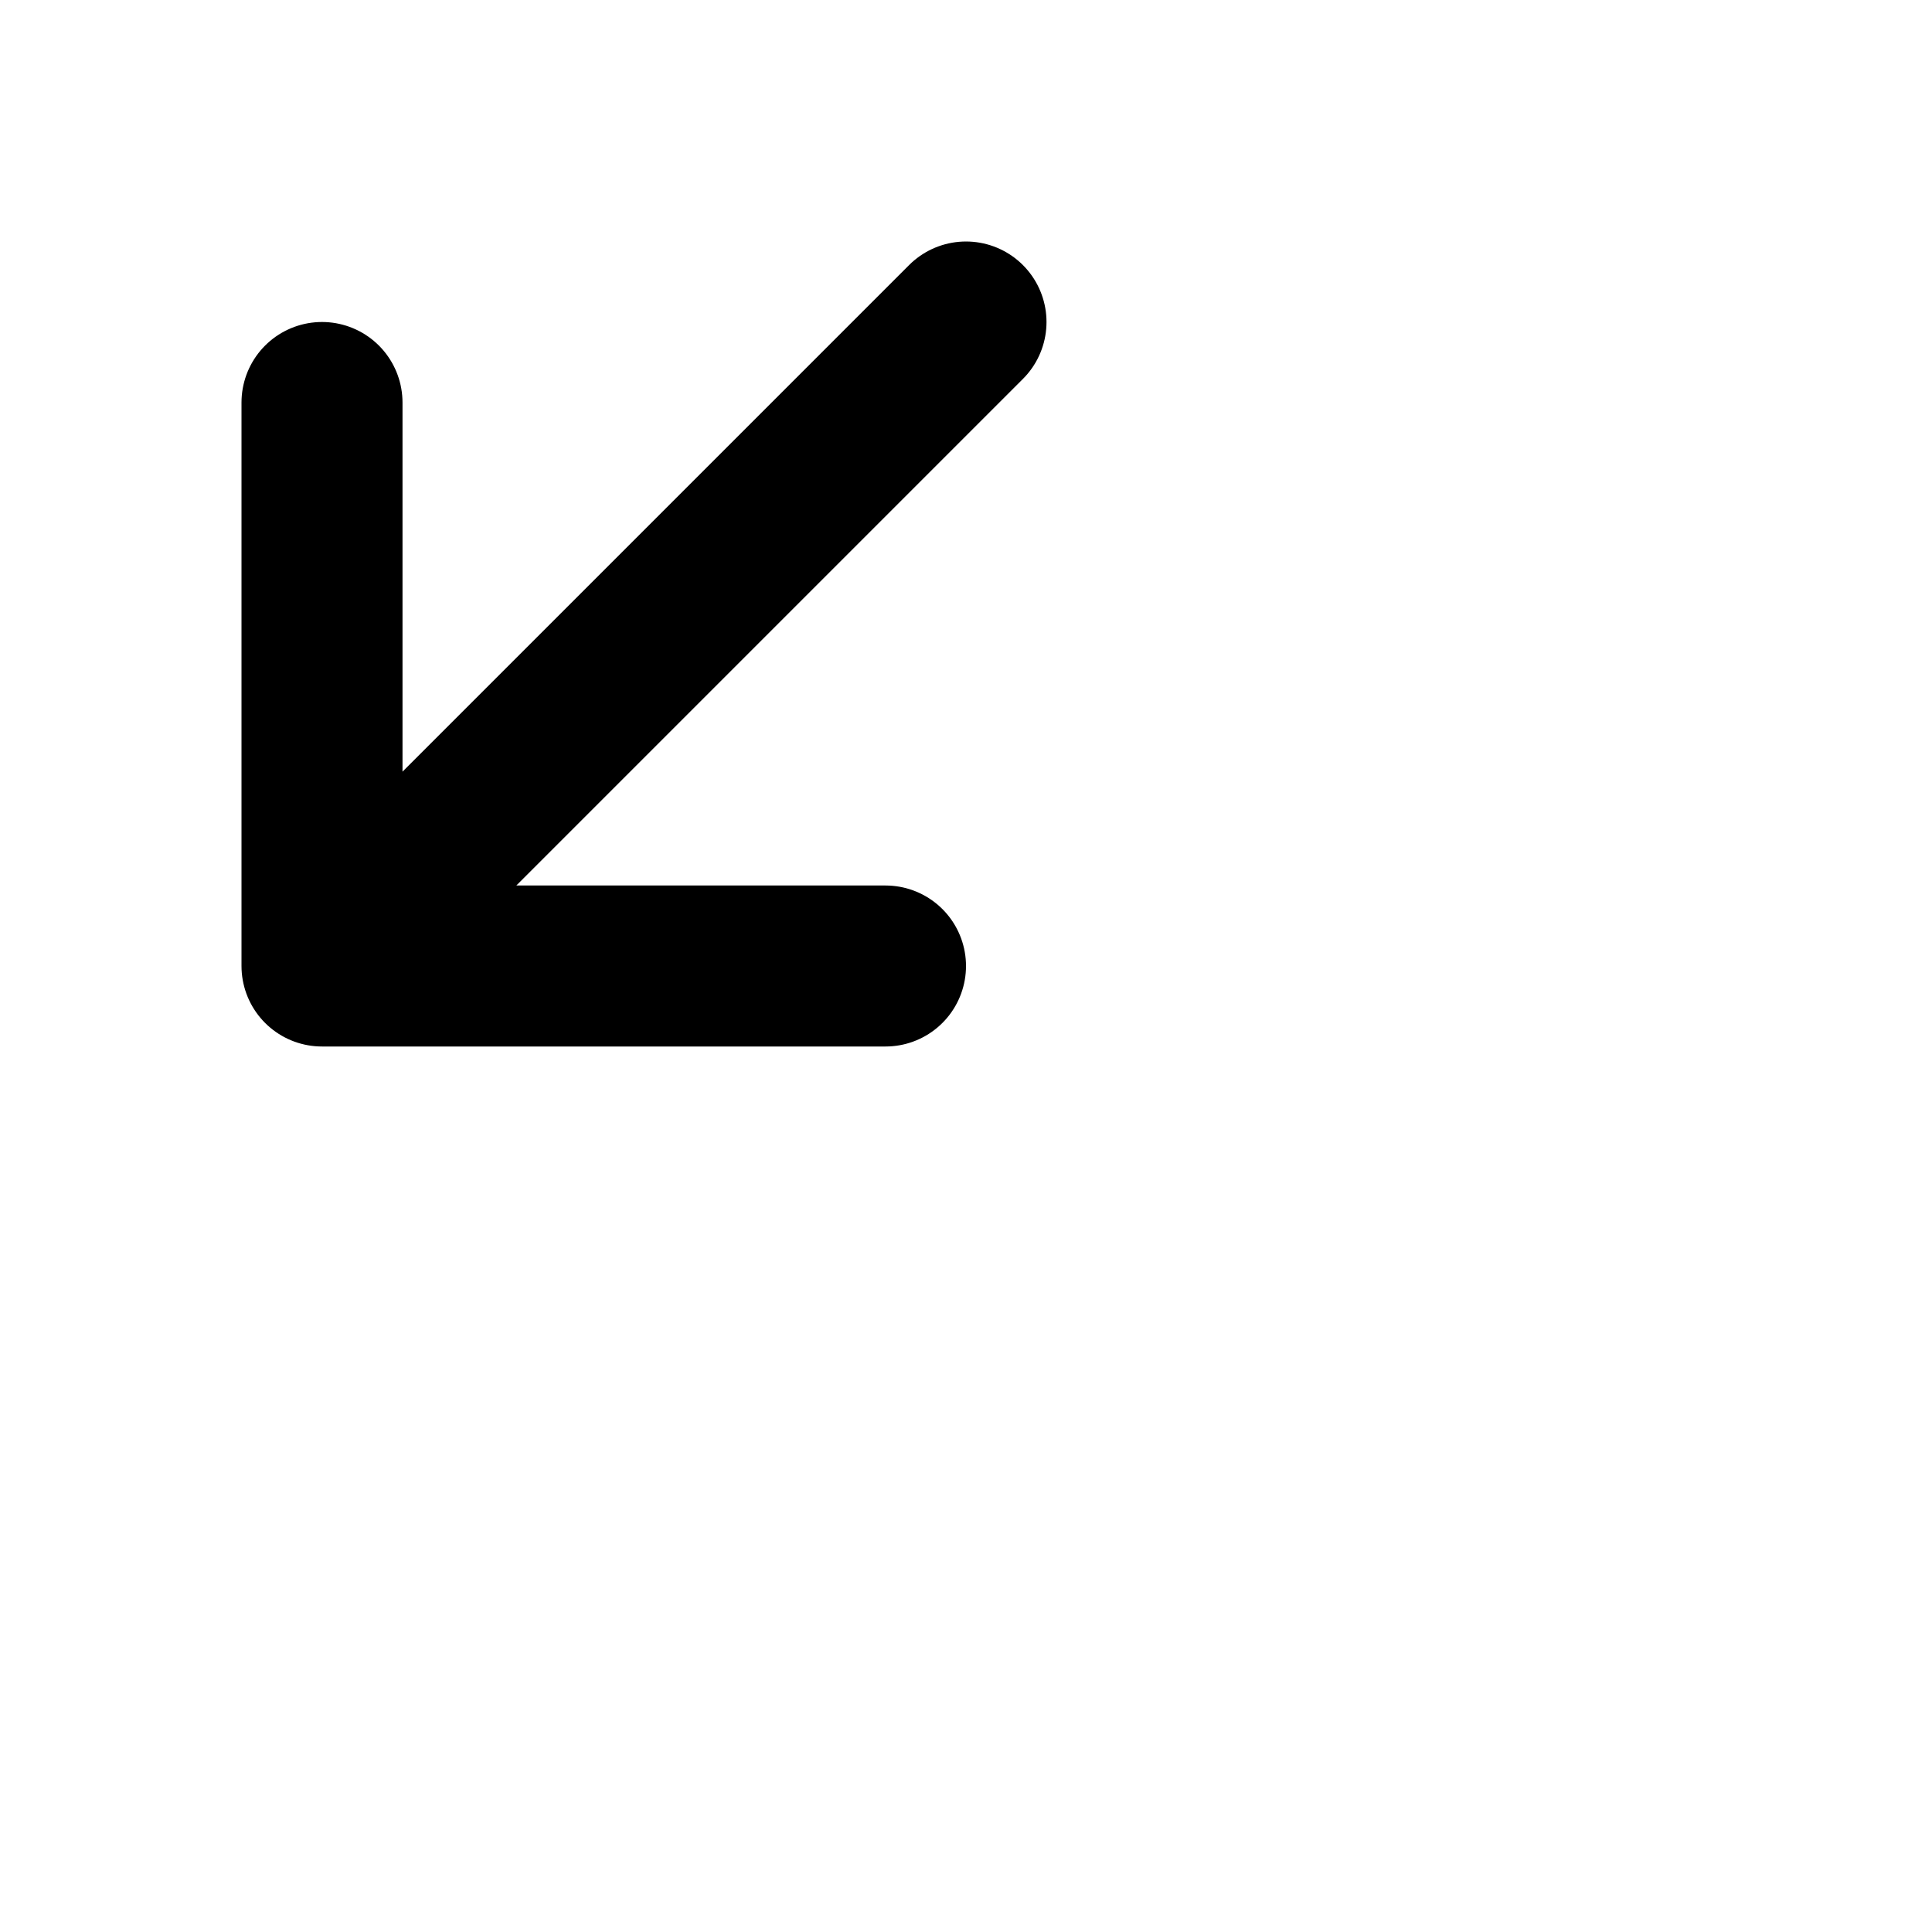 <svg xmlns="http://www.w3.org/2000/svg" id="tuiIconArrowDownLeft" fill="none" viewBox="0 0 24 24"><path stroke="currentColor" stroke-linecap="round" stroke-linejoin="round" stroke-width="2" d="M12 4l-8 8m7 0H4V5"/></svg>
